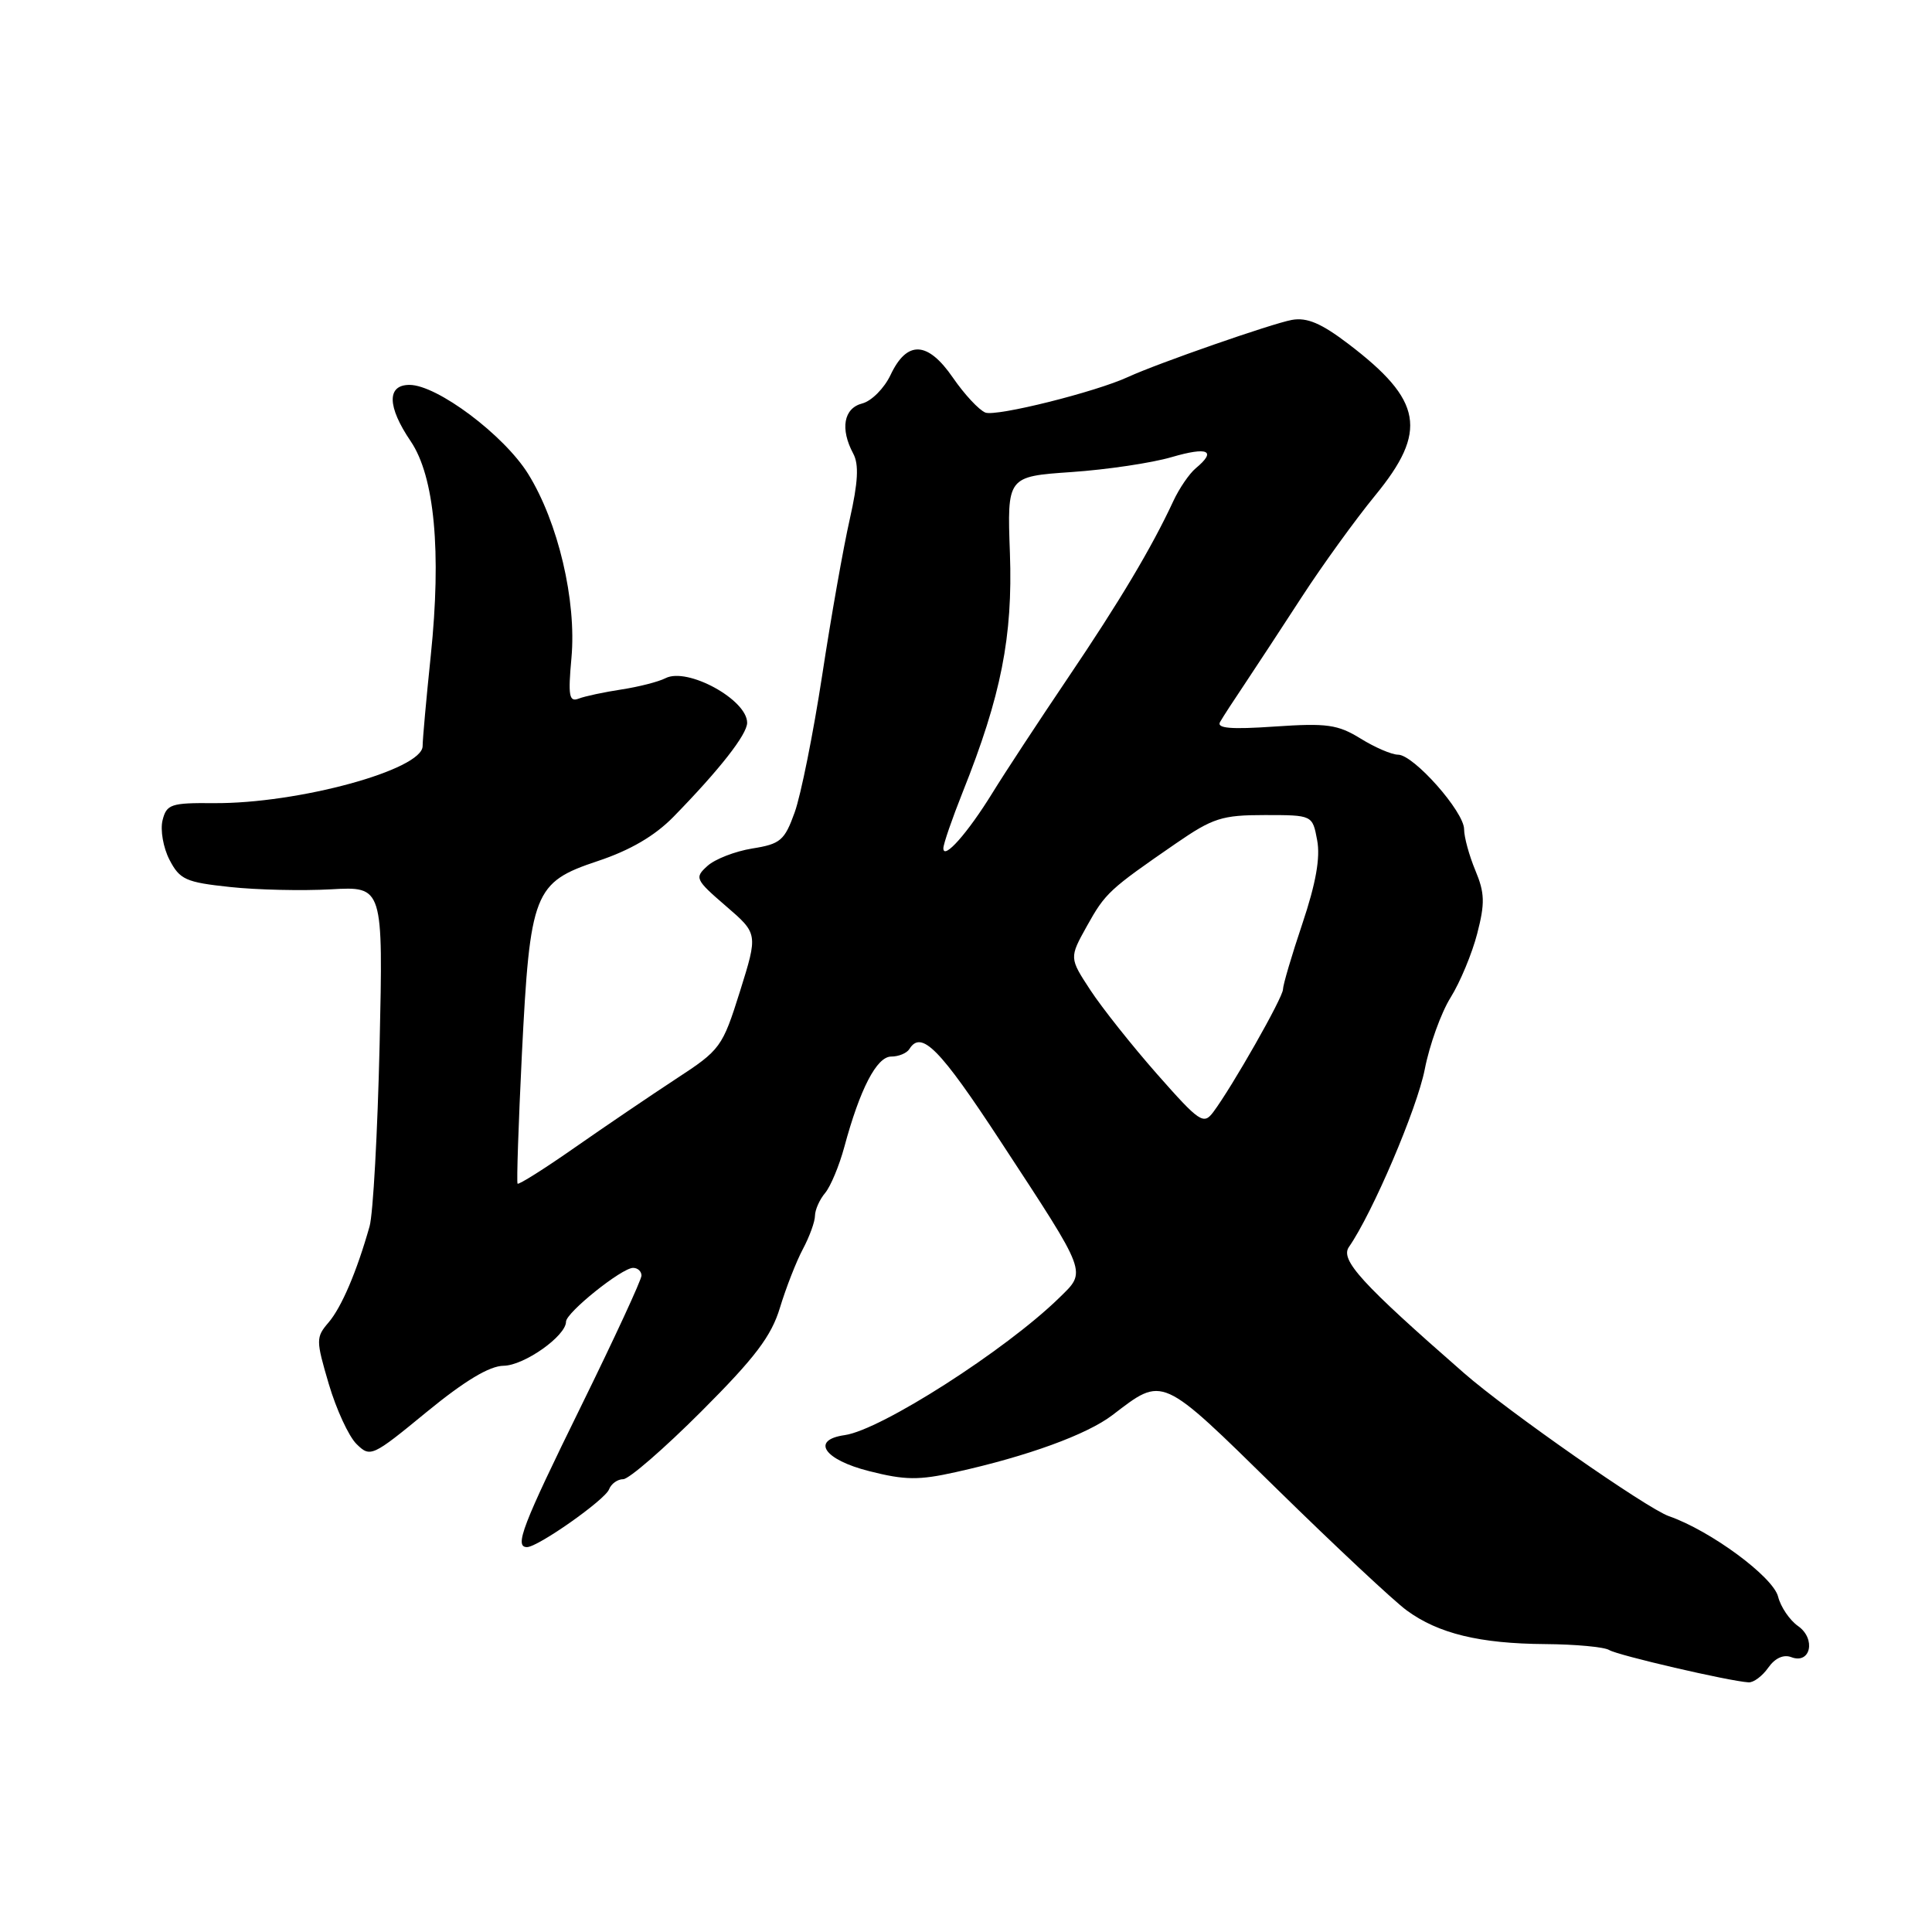 <?xml version="1.0" encoding="UTF-8" standalone="no"?>
<!DOCTYPE svg PUBLIC "-//W3C//DTD SVG 1.1//EN" "http://www.w3.org/Graphics/SVG/1.1/DTD/svg11.dtd" >
<svg xmlns="http://www.w3.org/2000/svg" xmlns:xlink="http://www.w3.org/1999/xlink" version="1.1" viewBox="0 0 256 256">
 <g >
 <path fill="currentColor"
d=" M 234.30 220.98 C 235.19 219.71 236.33 219.19 237.35 219.58 C 239.92 220.57 240.66 217.15 238.25 215.46 C 237.14 214.68 235.95 212.93 235.61 211.57 C 234.95 208.94 226.66 202.82 221.14 200.90 C 218.24 199.89 199.76 186.99 194.00 181.95 C 180.39 170.06 177.55 166.94 178.74 165.23 C 181.86 160.75 187.77 146.90 188.79 141.68 C 189.41 138.48 190.95 134.20 192.21 132.18 C 193.47 130.16 195.06 126.34 195.74 123.70 C 196.78 119.68 196.74 118.32 195.49 115.33 C 194.67 113.36 194.00 110.91 194.00 109.88 C 194.00 107.55 187.31 100.00 185.25 100.00 C 184.42 100.00 182.18 99.04 180.28 97.86 C 177.26 96.00 175.82 95.80 168.91 96.27 C 163.08 96.67 161.17 96.51 161.67 95.66 C 162.03 95.02 163.54 92.70 165.02 90.50 C 166.49 88.30 169.88 83.12 172.56 79.00 C 175.24 74.88 179.58 68.87 182.21 65.66 C 189.22 57.12 188.51 53.06 178.68 45.58 C 175.07 42.83 173.18 42.03 171.18 42.39 C 168.54 42.87 153.39 48.15 149.50 49.94 C 145.16 51.95 132.03 55.22 130.57 54.67 C 129.73 54.34 127.79 52.26 126.27 50.05 C 122.92 45.18 120.18 45.06 118.00 49.69 C 117.17 51.44 115.49 53.14 114.25 53.46 C 111.79 54.09 111.30 56.82 113.06 60.11 C 113.83 61.54 113.70 63.90 112.60 68.79 C 111.76 72.48 110.11 81.80 108.94 89.50 C 107.76 97.20 106.12 105.36 105.30 107.64 C 103.96 111.37 103.41 111.84 99.68 112.43 C 97.41 112.80 94.74 113.83 93.74 114.74 C 92.01 116.30 92.12 116.55 96.18 120.05 C 100.44 123.72 100.44 123.72 98.05 131.36 C 95.72 138.77 95.47 139.11 89.57 142.96 C 86.23 145.15 80.20 149.24 76.17 152.05 C 72.14 154.87 68.72 157.02 68.58 156.84 C 68.44 156.65 68.70 148.95 69.15 139.73 C 70.23 118.21 70.73 116.92 79.19 114.10 C 83.50 112.67 86.76 110.76 89.23 108.24 C 95.32 102.01 99.00 97.32 99.00 95.77 C 99.00 92.71 91.09 88.38 88.19 89.86 C 87.26 90.34 84.63 91.01 82.34 91.36 C 80.05 91.71 77.50 92.25 76.68 92.57 C 75.41 93.06 75.26 92.21 75.72 87.17 C 76.41 79.59 73.95 69.18 69.98 62.79 C 66.78 57.65 57.92 51.00 54.26 51.00 C 51.24 51.00 51.30 53.87 54.42 58.47 C 57.58 63.13 58.51 73.10 57.08 86.86 C 56.49 92.55 56.00 97.95 56.00 98.86 C 55.99 102.00 39.47 106.51 28.31 106.42 C 22.65 106.37 22.07 106.57 21.54 108.69 C 21.22 109.97 21.63 112.33 22.46 113.93 C 23.82 116.55 24.62 116.91 30.46 117.53 C 34.03 117.92 40.06 118.05 43.86 117.84 C 50.77 117.45 50.77 117.45 50.30 138.47 C 50.03 150.04 49.44 160.85 48.97 162.50 C 47.27 168.51 45.26 173.21 43.54 175.23 C 41.85 177.20 41.85 177.56 43.57 183.40 C 44.56 186.75 46.21 190.33 47.24 191.34 C 49.07 193.14 49.31 193.03 56.54 187.09 C 61.58 182.96 64.86 180.99 66.73 180.97 C 69.45 180.94 75.00 177.02 75.00 175.13 C 75.00 173.93 82.39 168.00 83.89 168.00 C 84.50 168.00 85.00 168.46 85.00 169.02 C 85.00 169.58 81.40 177.36 77.00 186.32 C 69.20 202.19 68.12 205.00 69.83 205.00 C 71.28 205.00 80.16 198.75 80.70 197.35 C 80.98 196.61 81.83 196.00 82.58 196.00 C 83.33 196.00 87.99 191.96 92.93 187.02 C 100.06 179.89 102.21 177.05 103.35 173.27 C 104.15 170.64 105.51 167.15 106.39 165.50 C 107.27 163.85 107.99 161.86 107.99 161.08 C 108.00 160.30 108.60 158.95 109.33 158.08 C 110.06 157.21 111.20 154.47 111.87 152.00 C 113.95 144.28 116.17 140.00 118.09 140.00 C 119.08 140.00 120.16 139.55 120.50 139.00 C 122.08 136.45 124.53 138.94 132.59 151.25 C 144.26 169.07 144.00 168.39 140.33 171.99 C 133.24 178.91 116.73 189.48 111.93 190.16 C 107.40 190.80 109.17 193.42 115.16 194.93 C 119.91 196.14 121.75 196.16 126.66 195.06 C 136.14 192.96 144.02 190.09 147.40 187.51 C 154.21 182.32 153.68 182.08 169.18 197.28 C 176.94 204.89 184.69 212.14 186.40 213.39 C 190.59 216.46 196.07 217.79 204.76 217.85 C 208.76 217.88 212.57 218.23 213.23 218.64 C 214.37 219.34 229.09 222.76 231.69 222.92 C 232.35 222.97 233.52 222.09 234.30 220.98 Z  M 153.34 142.35 C 150.02 138.58 146.04 133.57 144.49 131.21 C 141.68 126.92 141.68 126.92 144.02 122.71 C 146.47 118.32 146.95 117.87 155.83 111.75 C 160.71 108.39 161.92 108.00 167.59 108.00 C 173.91 108.00 173.91 108.00 174.53 111.33 C 174.97 113.63 174.36 117.06 172.58 122.36 C 171.16 126.58 170.00 130.52 170.00 131.10 C 170.00 132.17 163.29 143.97 160.77 147.35 C 159.48 149.07 158.97 148.73 153.34 142.35 Z  M 125.00 112.40 C 125.00 111.84 126.16 108.48 127.57 104.94 C 132.66 92.19 134.21 84.34 133.82 73.32 C 133.45 63.14 133.45 63.14 141.98 62.55 C 146.66 62.23 152.64 61.34 155.25 60.57 C 160.08 59.16 161.26 59.71 158.44 62.05 C 157.59 62.76 156.24 64.73 155.46 66.42 C 152.61 72.56 148.35 79.70 141.49 89.85 C 137.65 95.54 133.15 102.39 131.50 105.07 C 128.23 110.38 125.00 114.03 125.00 112.40 Z "/>
</g>
</svg>